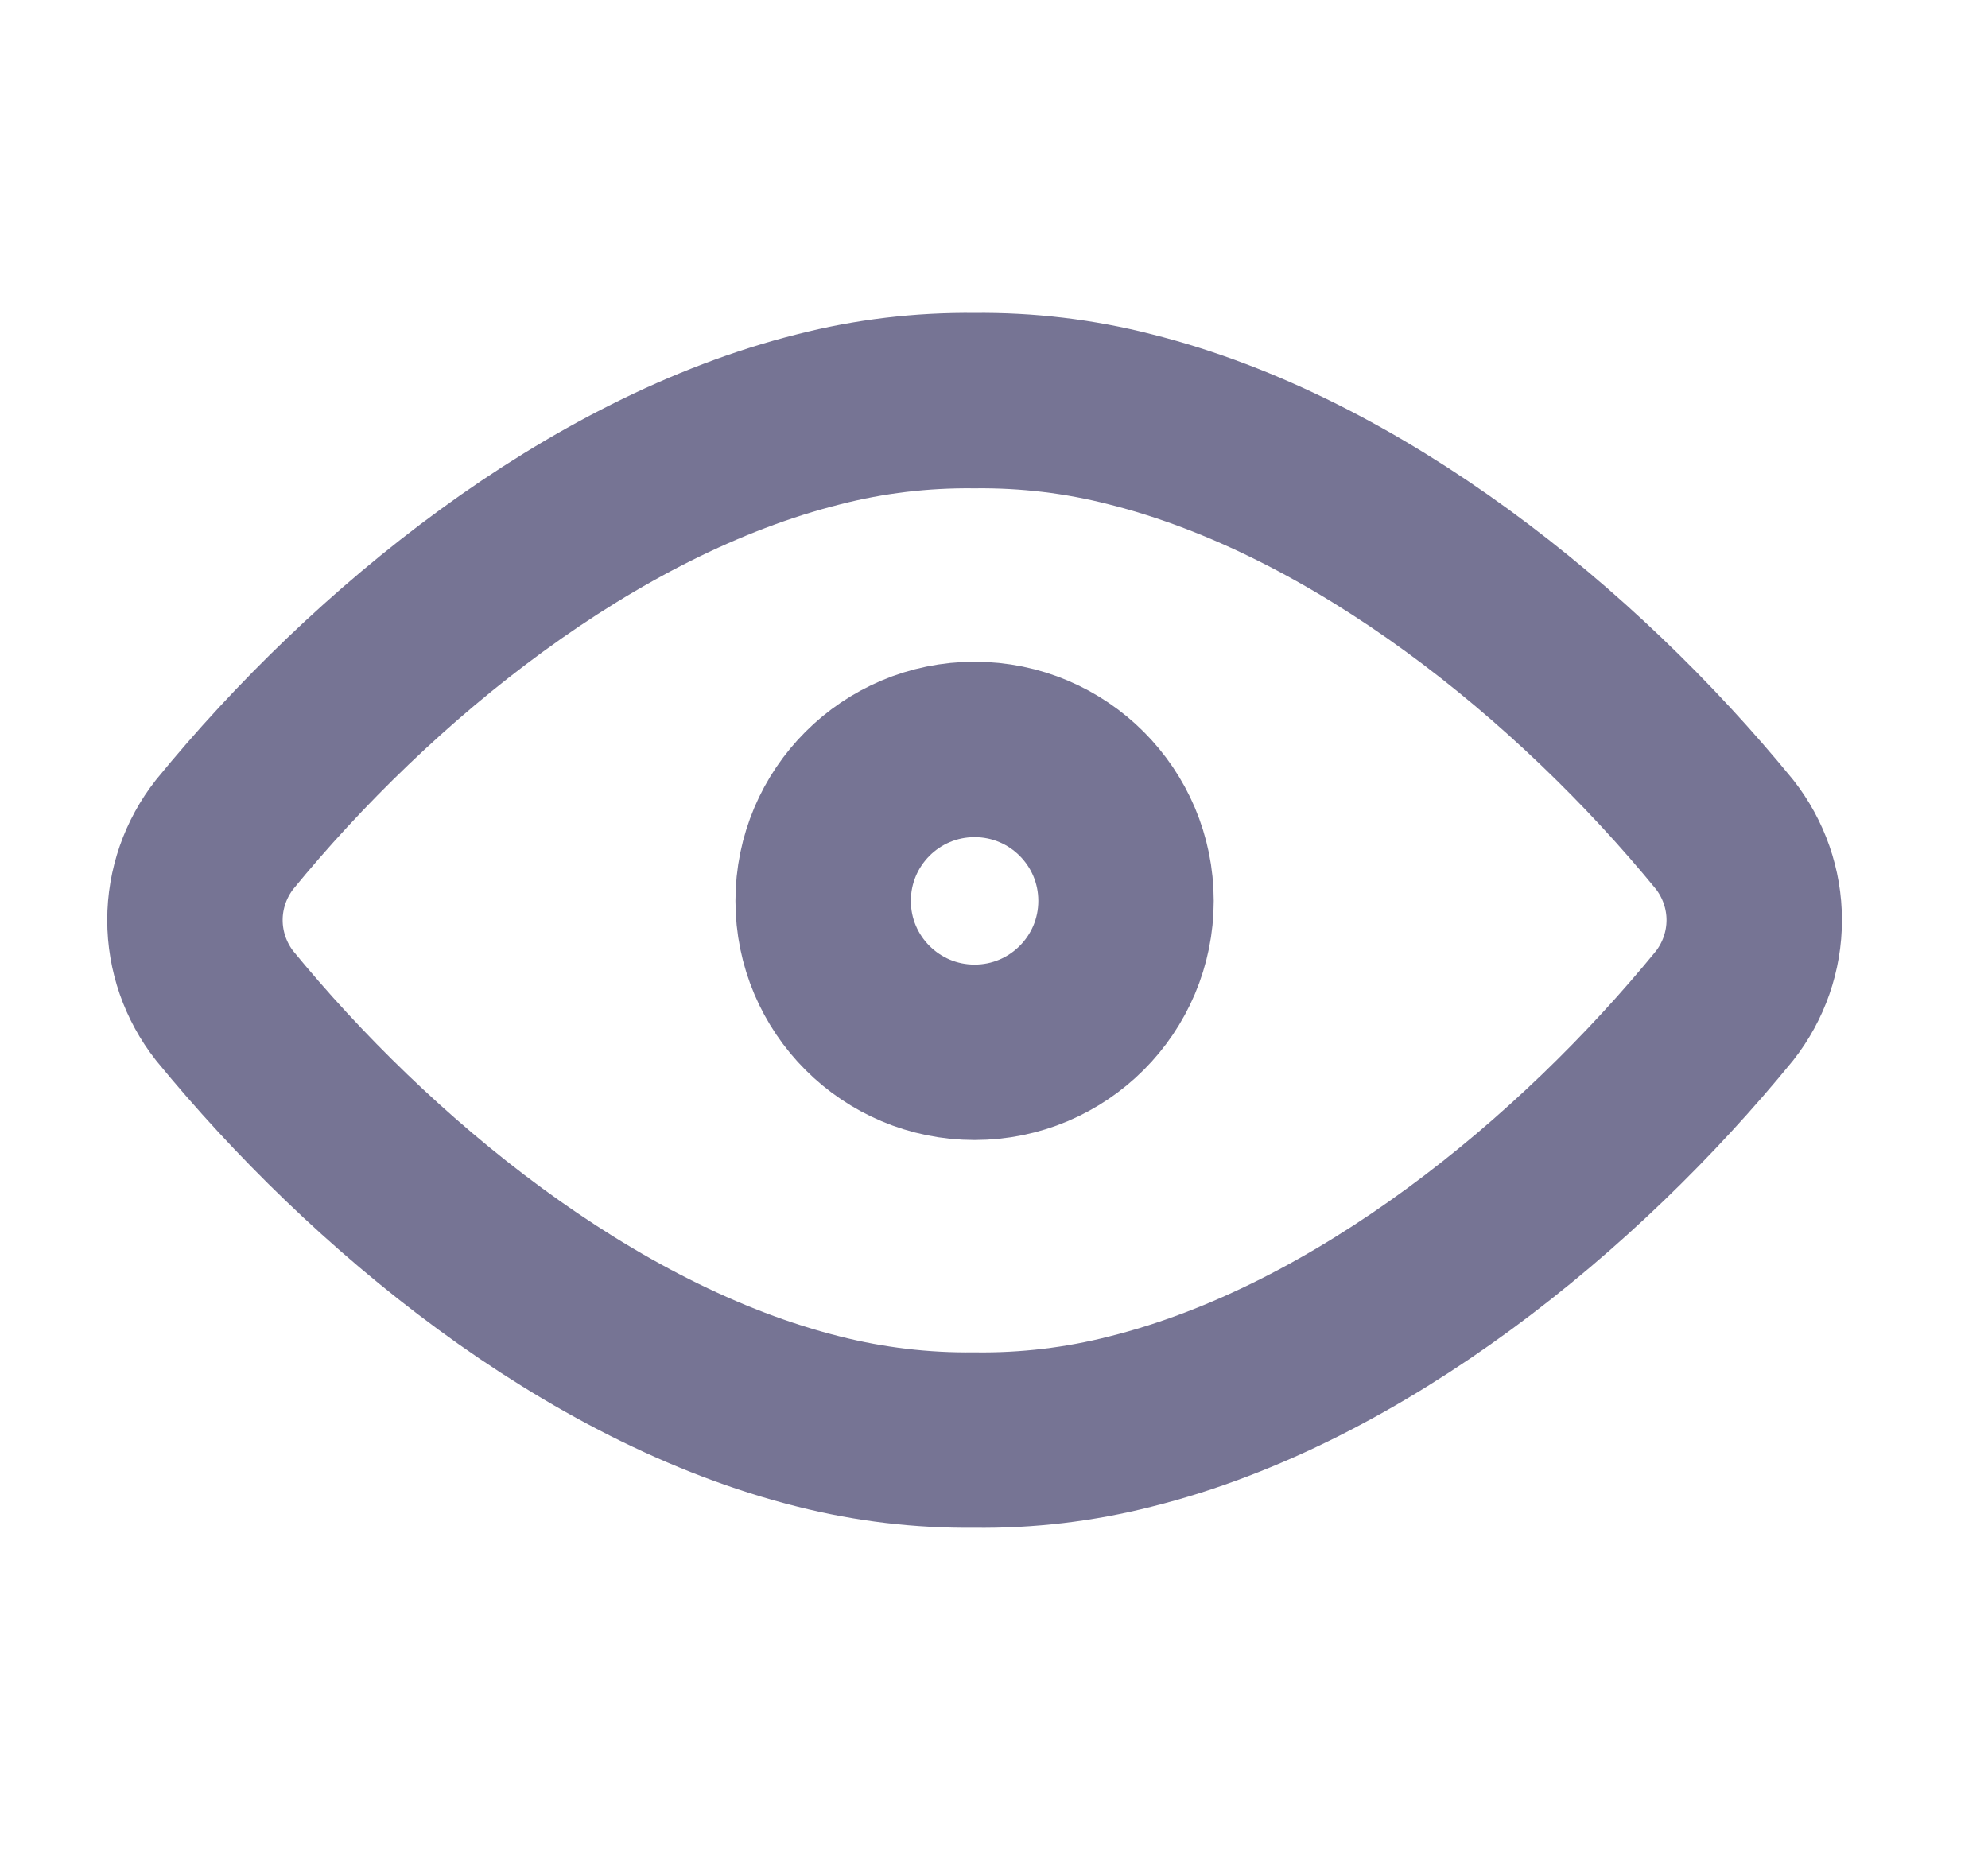 <svg width="17" height="16" viewBox="0 0 17 16" fill="none" xmlns="http://www.w3.org/2000/svg">
<g id="Line Rounded/Eye" clip-path="url(#clip0_217_291)">
<g id="Eye">
<g id="Group">
<path id="Vector" d="M8.333 3.426C7.883 3.421 7.435 3.474 7 3.586C5.058 4.073 3.185 5.59 1.921 7.136C1.757 7.345 1.667 7.603 1.667 7.868C1.667 8.134 1.757 8.392 1.921 8.601C3.165 10.12 5.034 11.665 7.002 12.157C7.437 12.267 7.884 12.32 8.333 12.315C8.782 12.321 9.231 12.268 9.666 12.157C11.635 11.666 13.505 10.122 14.747 8.601C14.911 8.392 15.001 8.134 15.001 7.868C15.001 7.603 14.911 7.345 14.747 7.136C13.482 5.59 11.606 4.072 9.666 3.586C9.231 3.474 8.783 3.421 8.333 3.426V3.426Z" stroke="#767494" stroke-width="1.5" stroke-linecap="round" stroke-linejoin="round"/>
</g>
<ellipse id="Ellipse 431" cx="8.334" cy="7.704" rx="1.295" ry="1.295" stroke="#767494" stroke-width="1.5" stroke-linecap="round" stroke-linejoin="round"/>
</g>
</g>
<defs>
<clipPath id="clip0_217_291">
<rect width="16" height="16" fill="white" transform="translate(0.5)"/>
</clipPath>
</defs>
</svg>
